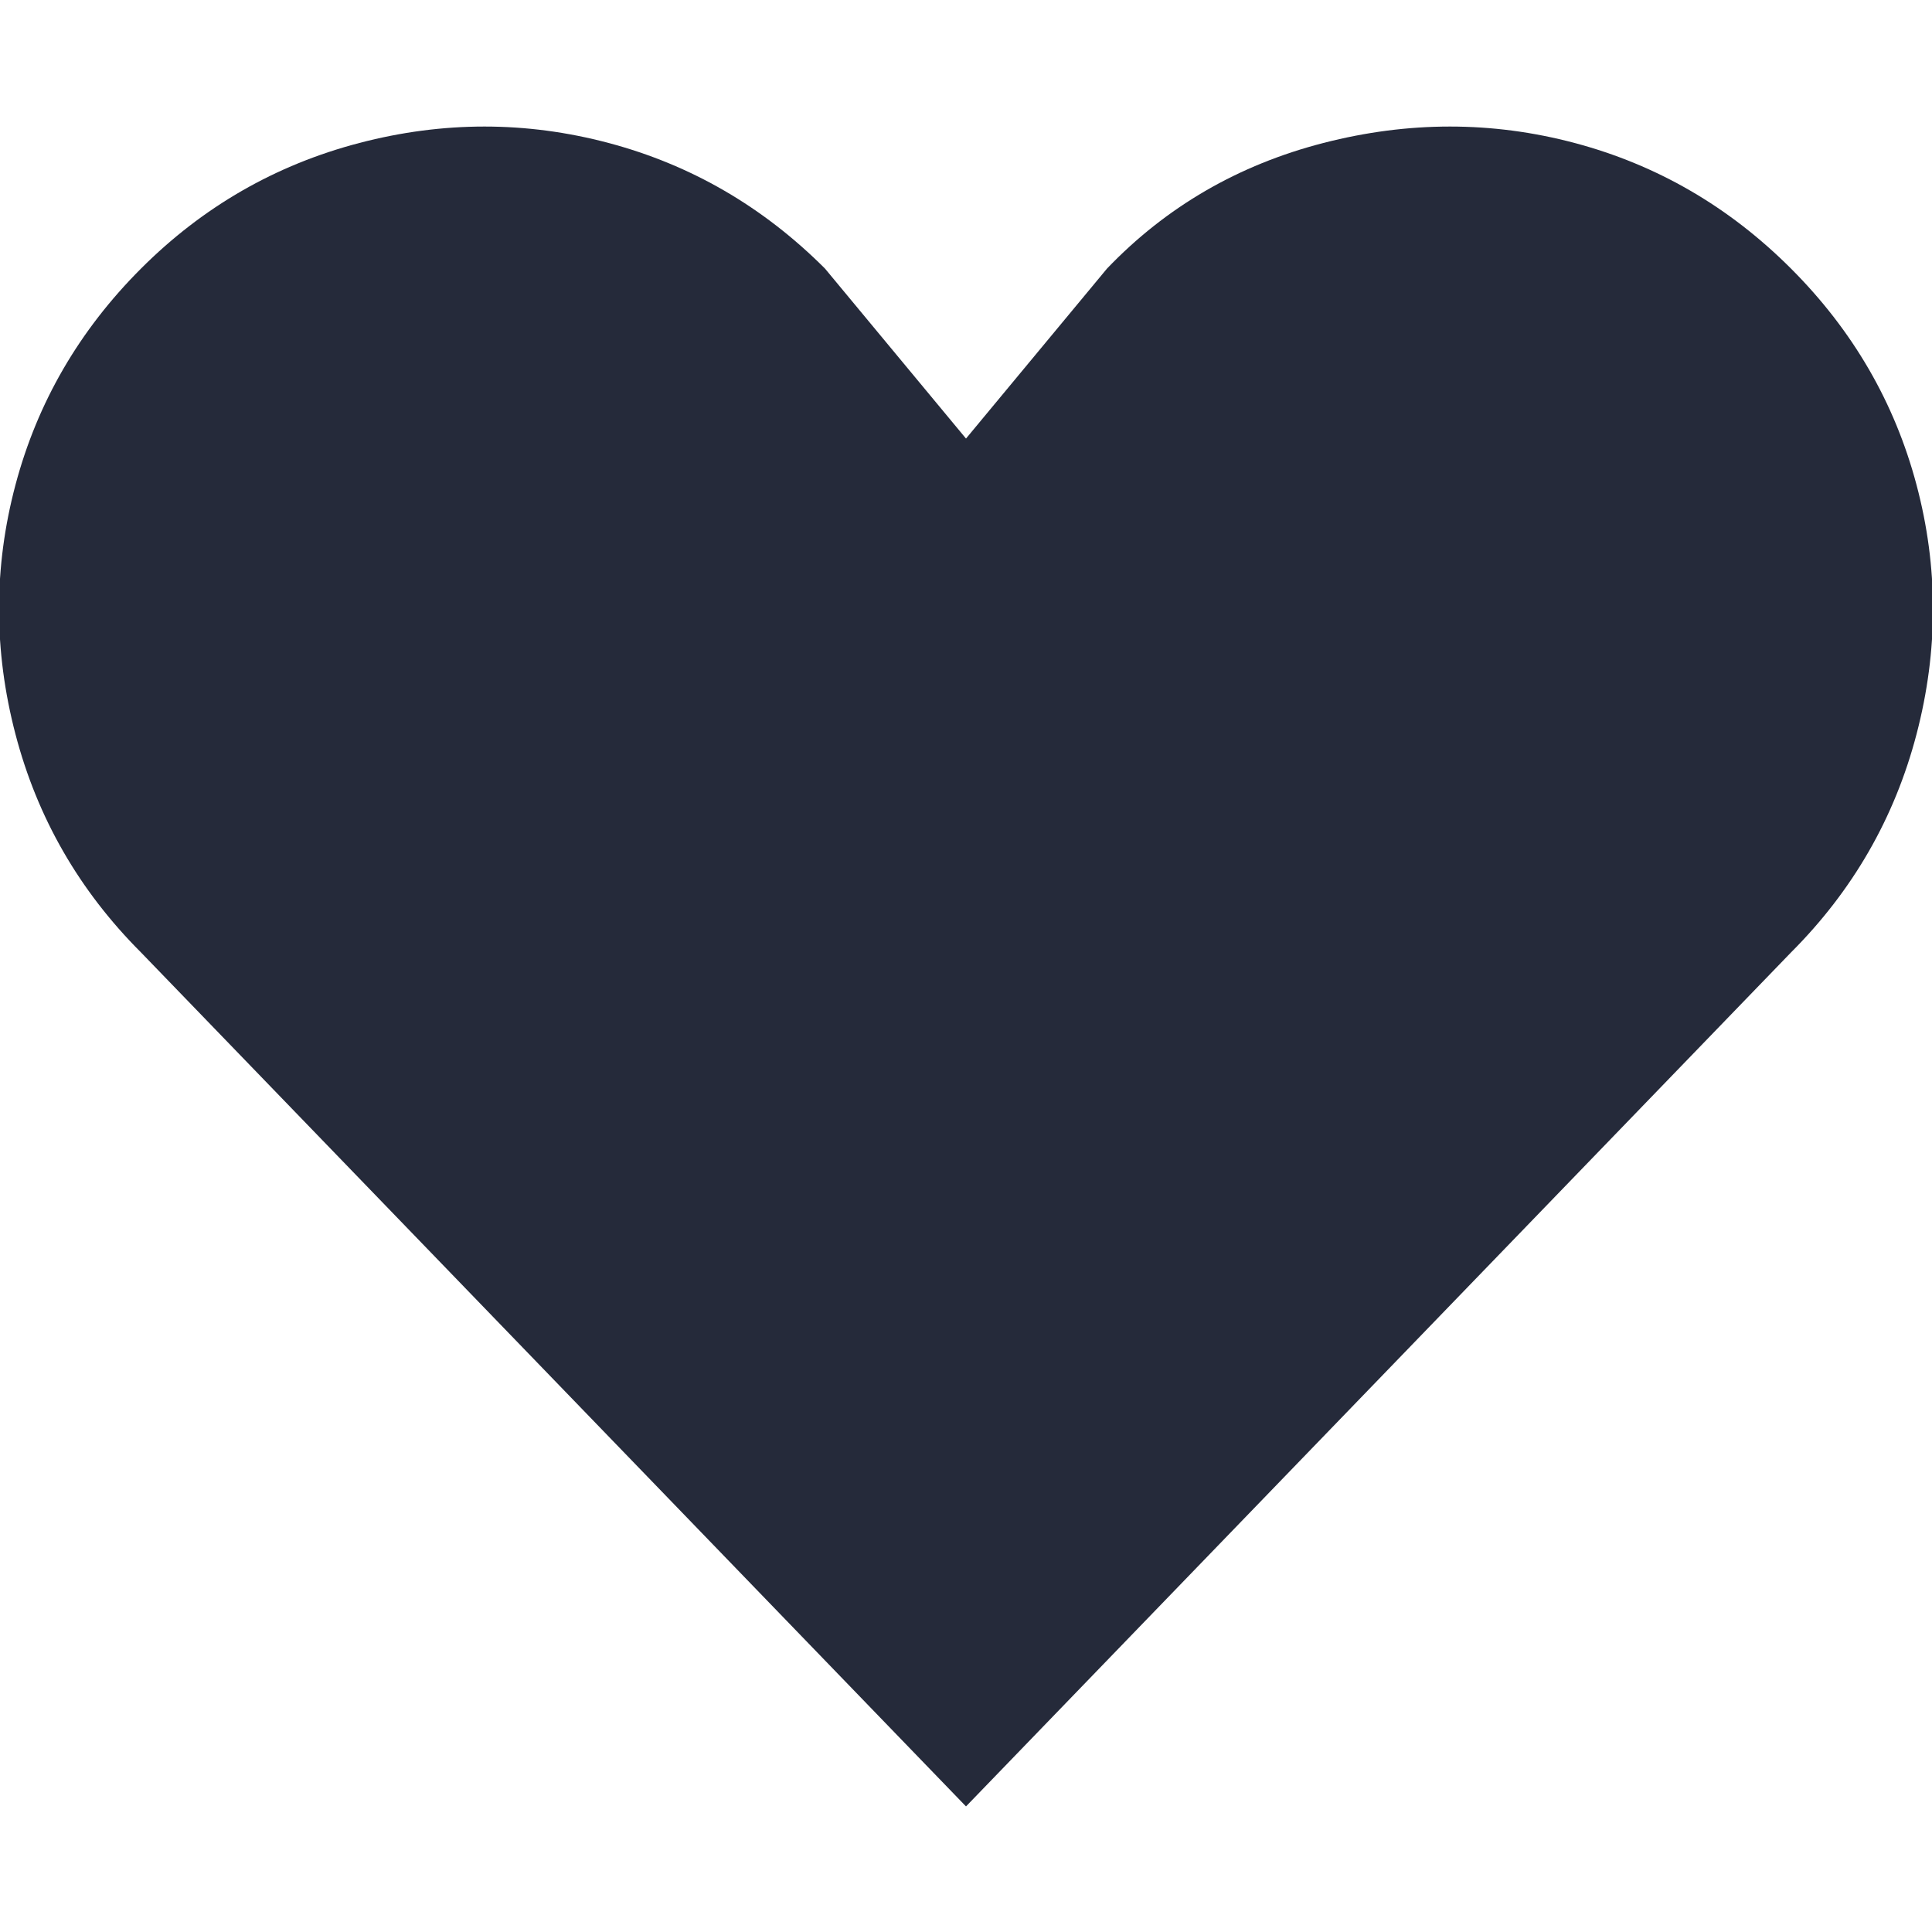 <?xml version="1.0" encoding="utf-8"?>
<svg fill="#252A3A" width="800px" height="800px" viewBox="0 0 32 32" version="1.1" xmlns="http://www.w3.org/2000/svg">
<title>heart</title>
<path d="M0.256 12.16q0.544 2.080 2.080 3.616l13.664 14.144 13.664-14.144q1.536-1.536 2.080-3.616t0-4.128-2.080-3.584-3.584-2.080-4.16 0-3.584 2.080l-2.336 2.816-2.336-2.816q-1.536-1.536-3.584-2.080t-4.128 0-3.616 2.080-2.080 3.584 0 4.128z"></path>
</svg>